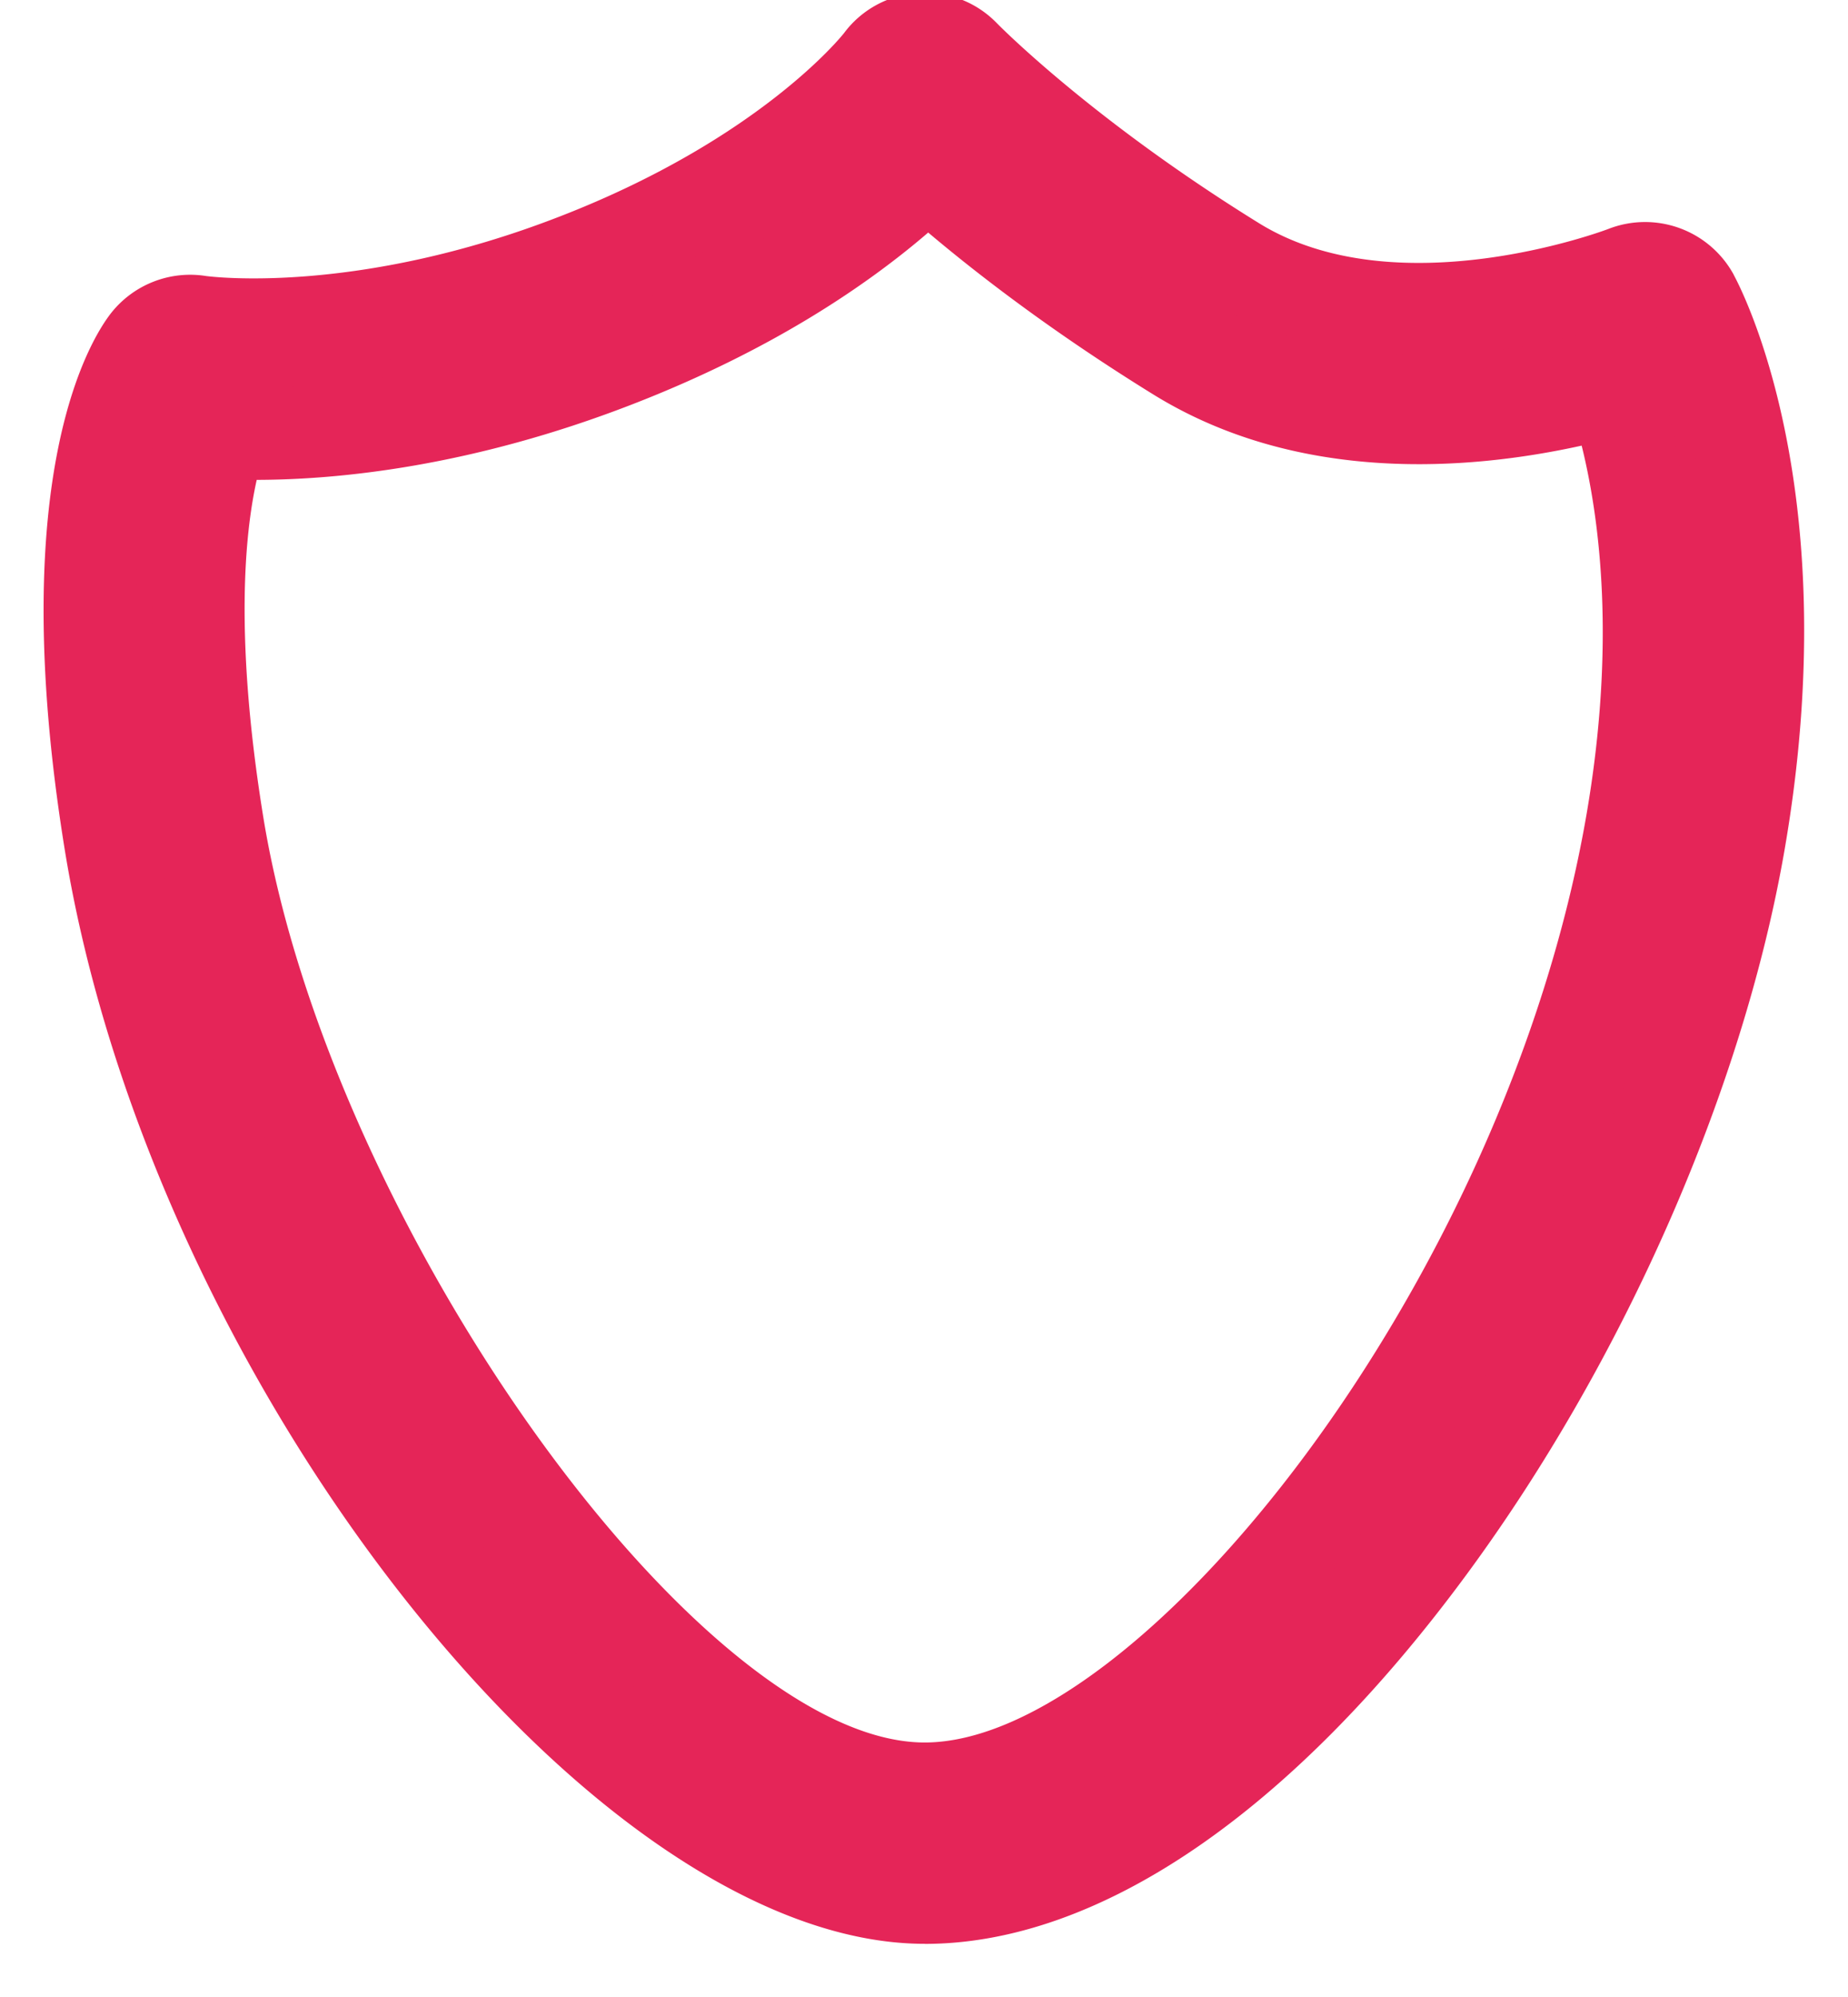 <svg xmlns="http://www.w3.org/2000/svg" width="25" height="27" viewBox="0 0 25 27"><g><g><g><path fill="#e52558" d="M22.076 11.12c-1.073 6.226-6.08 13.063-9.567 13.063-3.601 0-8.696-7.662-9.565-13.054-.501-3.106-.156-4.666.063-5.275.907.045 2.858-.014 5.321-.969 2.203-.854 3.539-1.917 4.219-2.575.626.56 1.763 1.491 3.38 2.492 2.089 1.29 4.68.813 5.903.472.303.914.752 2.915.246 5.846zm.83-7.109a.738.738 0 0 0-.919-.335c-.03.012-3.13 1.203-5.284-.129C14.333 2.082 13.055.763 13.042.75a.743.743 0 0 0-1.126.072c-.012.016-1.179 1.547-4.12 2.688-2.967 1.15-5.087.84-5.105.837a.736.736 0 0 0-.695.268c-.136.17-1.305 1.806-.508 6.749 1.098 6.813 6.867 14.293 11.021 14.293 4.61 0 9.912-7.855 11.021-14.285.802-4.654-.566-7.253-.624-7.361z"/></g><g><g><path fill="#e52558" d="M3.473 6.488c1.093-.002 2.895-.174 5.08-1.021 1.887-.731 3.177-1.612 4.004-2.323.699.59 1.714 1.367 3.043 2.188 1.971 1.219 4.294 1.025 5.797.693.25 1.01.461 2.693.065 4.99-1.094 6.343-6.051 12.544-8.953 12.544-3.044 0-8.062-7.026-8.95-12.529-.389-2.413-.247-3.823-.086-4.542zm9.036 18.318c3.81 0 9.044-6.98 10.182-13.579.526-3.055.057-5.164-.27-6.149l-.187-.564-.572.16c-1.223.341-3.553.743-5.406-.402-1.553-.96-2.648-1.849-3.294-2.427l-.432-.386-.417.403c-.697.676-1.958 1.647-4.01 2.442-2.344.91-4.179.971-5.065.928l-.462-.024-.156.435c-.256.712-.608 2.386-.092 5.585.916 5.679 6.217 13.578 10.181 13.578zM2.594 4.963c.282.038 2.456.28 5.427-.872 3.099-1.202 4.342-2.825 4.395-2.895a.119.119 0 0 1 .087-.047.105.105 0 0 1 .09.034c.055.056 1.36 1.396 3.783 2.894 2.409 1.489 5.7.234 5.837.18a.117.117 0 0 1 .144.051c.068.127 1.318 2.555.559 6.957-1.047 6.07-6.157 13.77-10.407 13.77-3.825 0-9.369-7.336-10.406-13.77-.768-4.76.368-6.246.381-6.262a.111.111 0 0 1 .089-.041l.02.001zm9.915 21.319c2.354 0 4.955-1.772 7.325-4.986 2.14-2.902 3.75-6.572 4.31-9.818.822-4.765-.532-7.47-.69-7.762v-.002a1.366 1.366 0 0 0-1.692-.62c-.028.012-2.86 1.08-4.731-.077-2.277-1.408-3.529-2.688-3.54-2.698a1.354 1.354 0 0 0-1.067-.415c-.4.025-.767.224-1.004.541-.01.014-1.123 1.427-3.85 2.483-2.74 1.064-4.712.813-4.782.804a1.364 1.364 0 0 0-1.279.493C1.26 4.538.05 6.36.872 11.464c1.161 7.2 7.143 14.817 11.637 14.817z"/></g></g></g></g></svg>